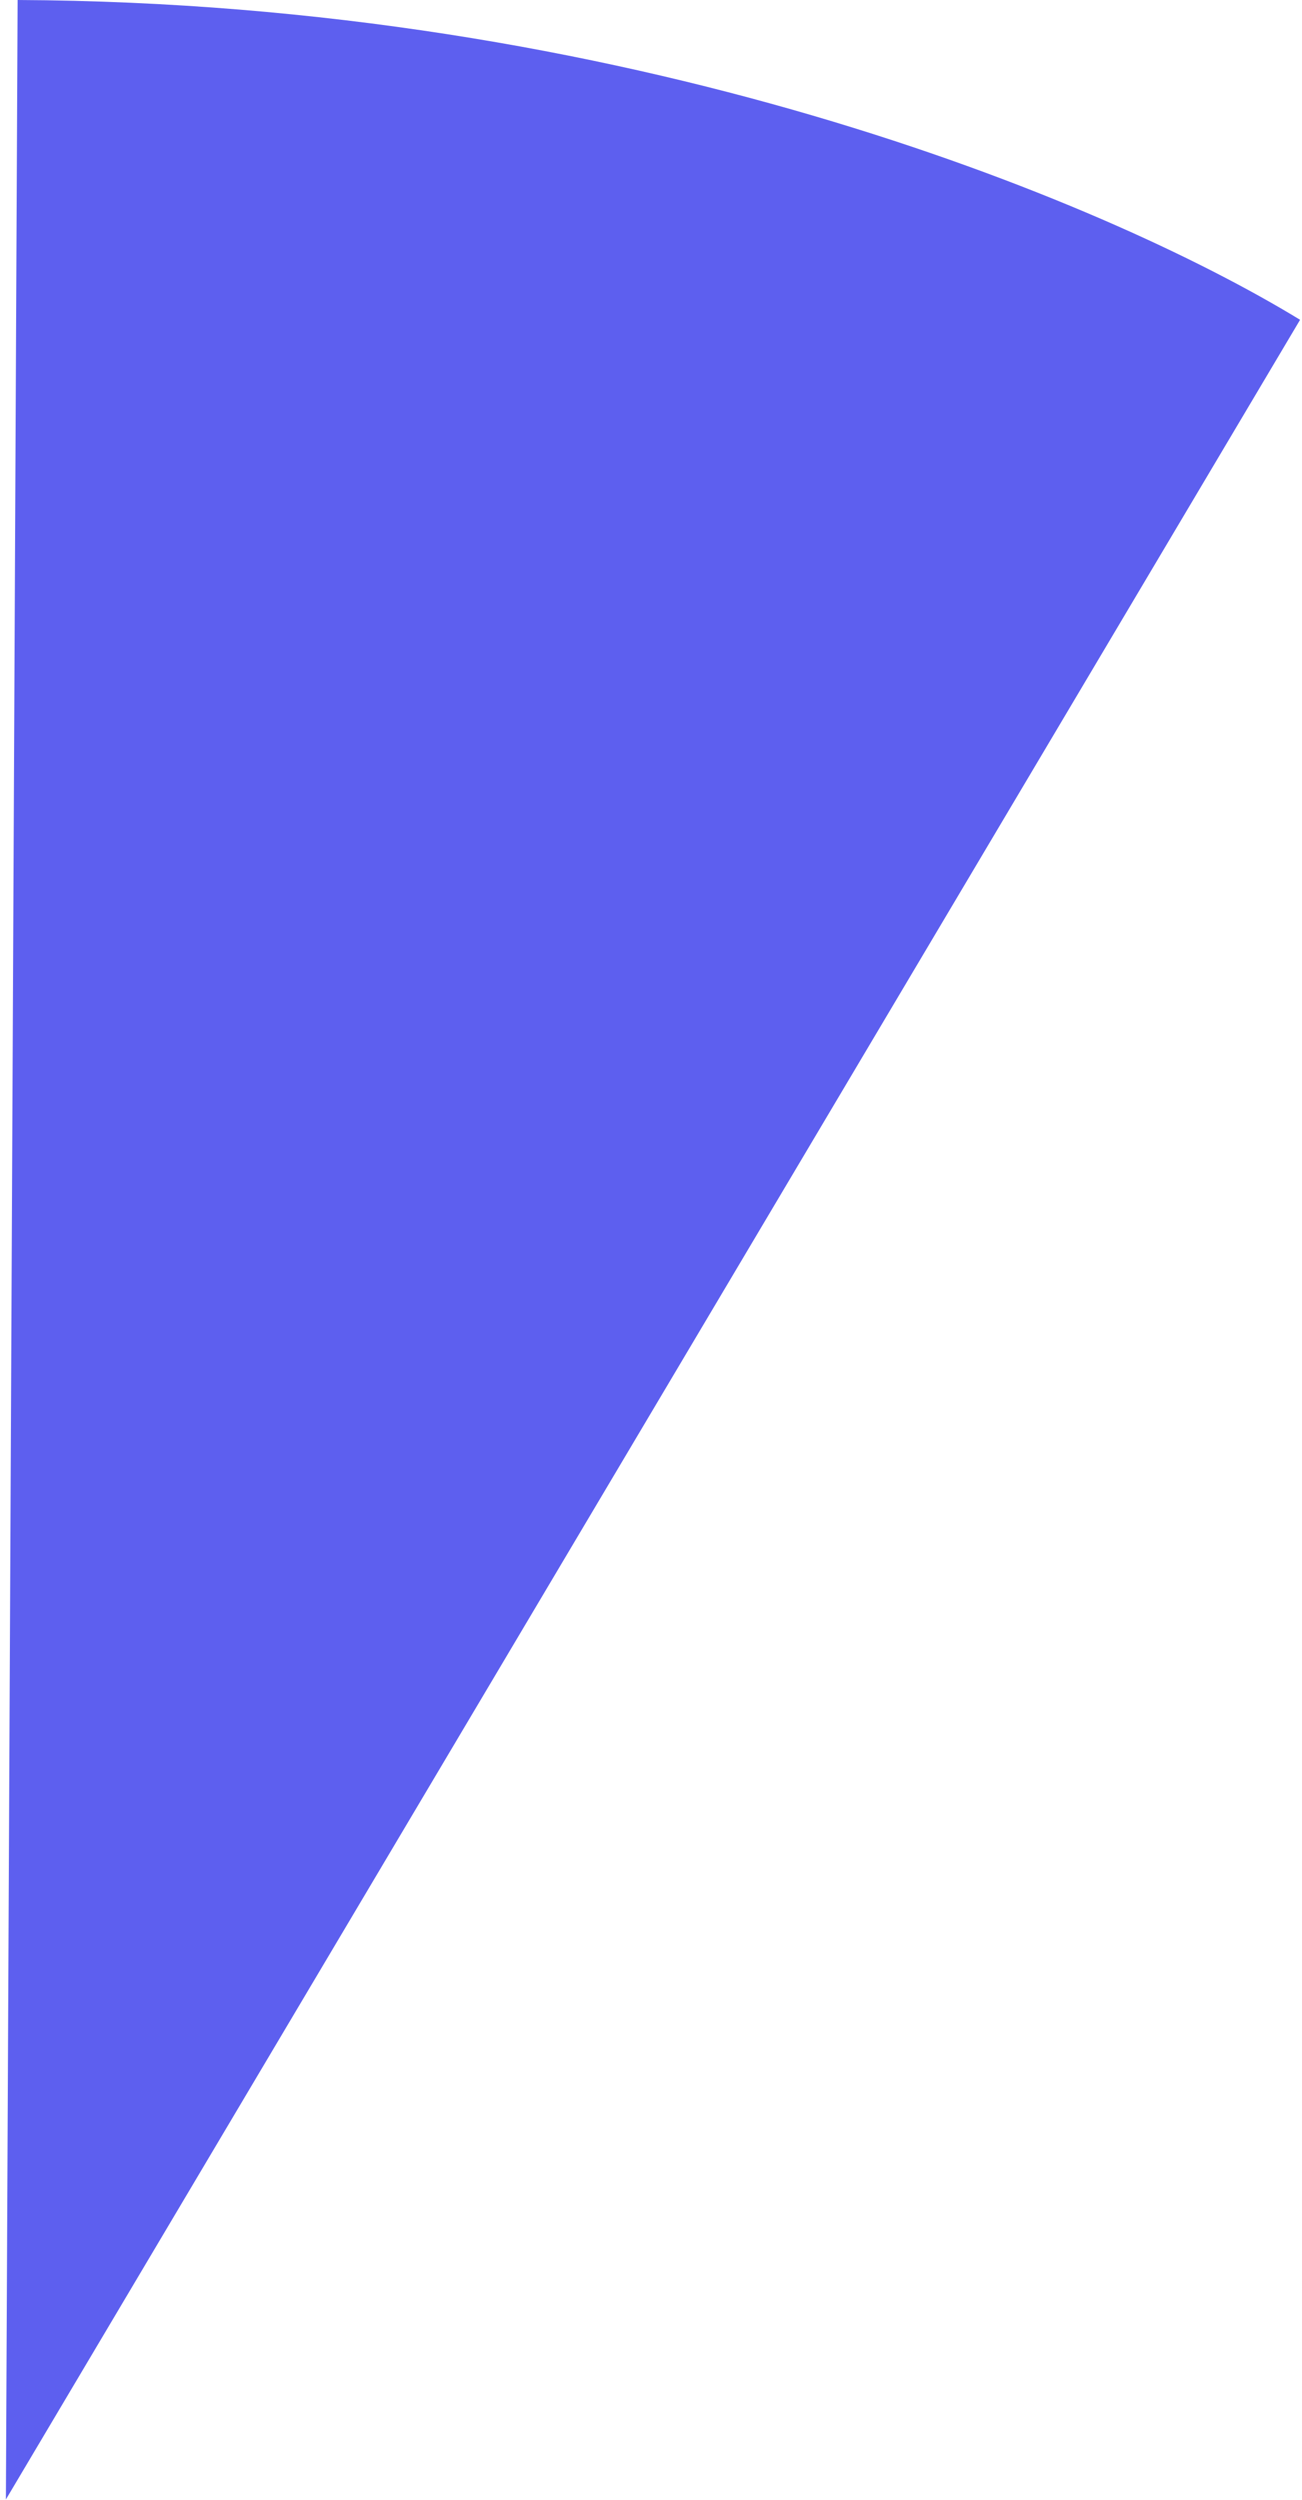 <svg width="199" height="382" viewBox="0 0 199 382" fill="none" xmlns="http://www.w3.org/2000/svg">
<path d="M2.693 4.55102e-05L0.901 381.919L198.707 48.866C168.341 30.341 95.709 0.437 2.693 4.55102e-05Z" fill="#5D5FEF"/>
</svg>
